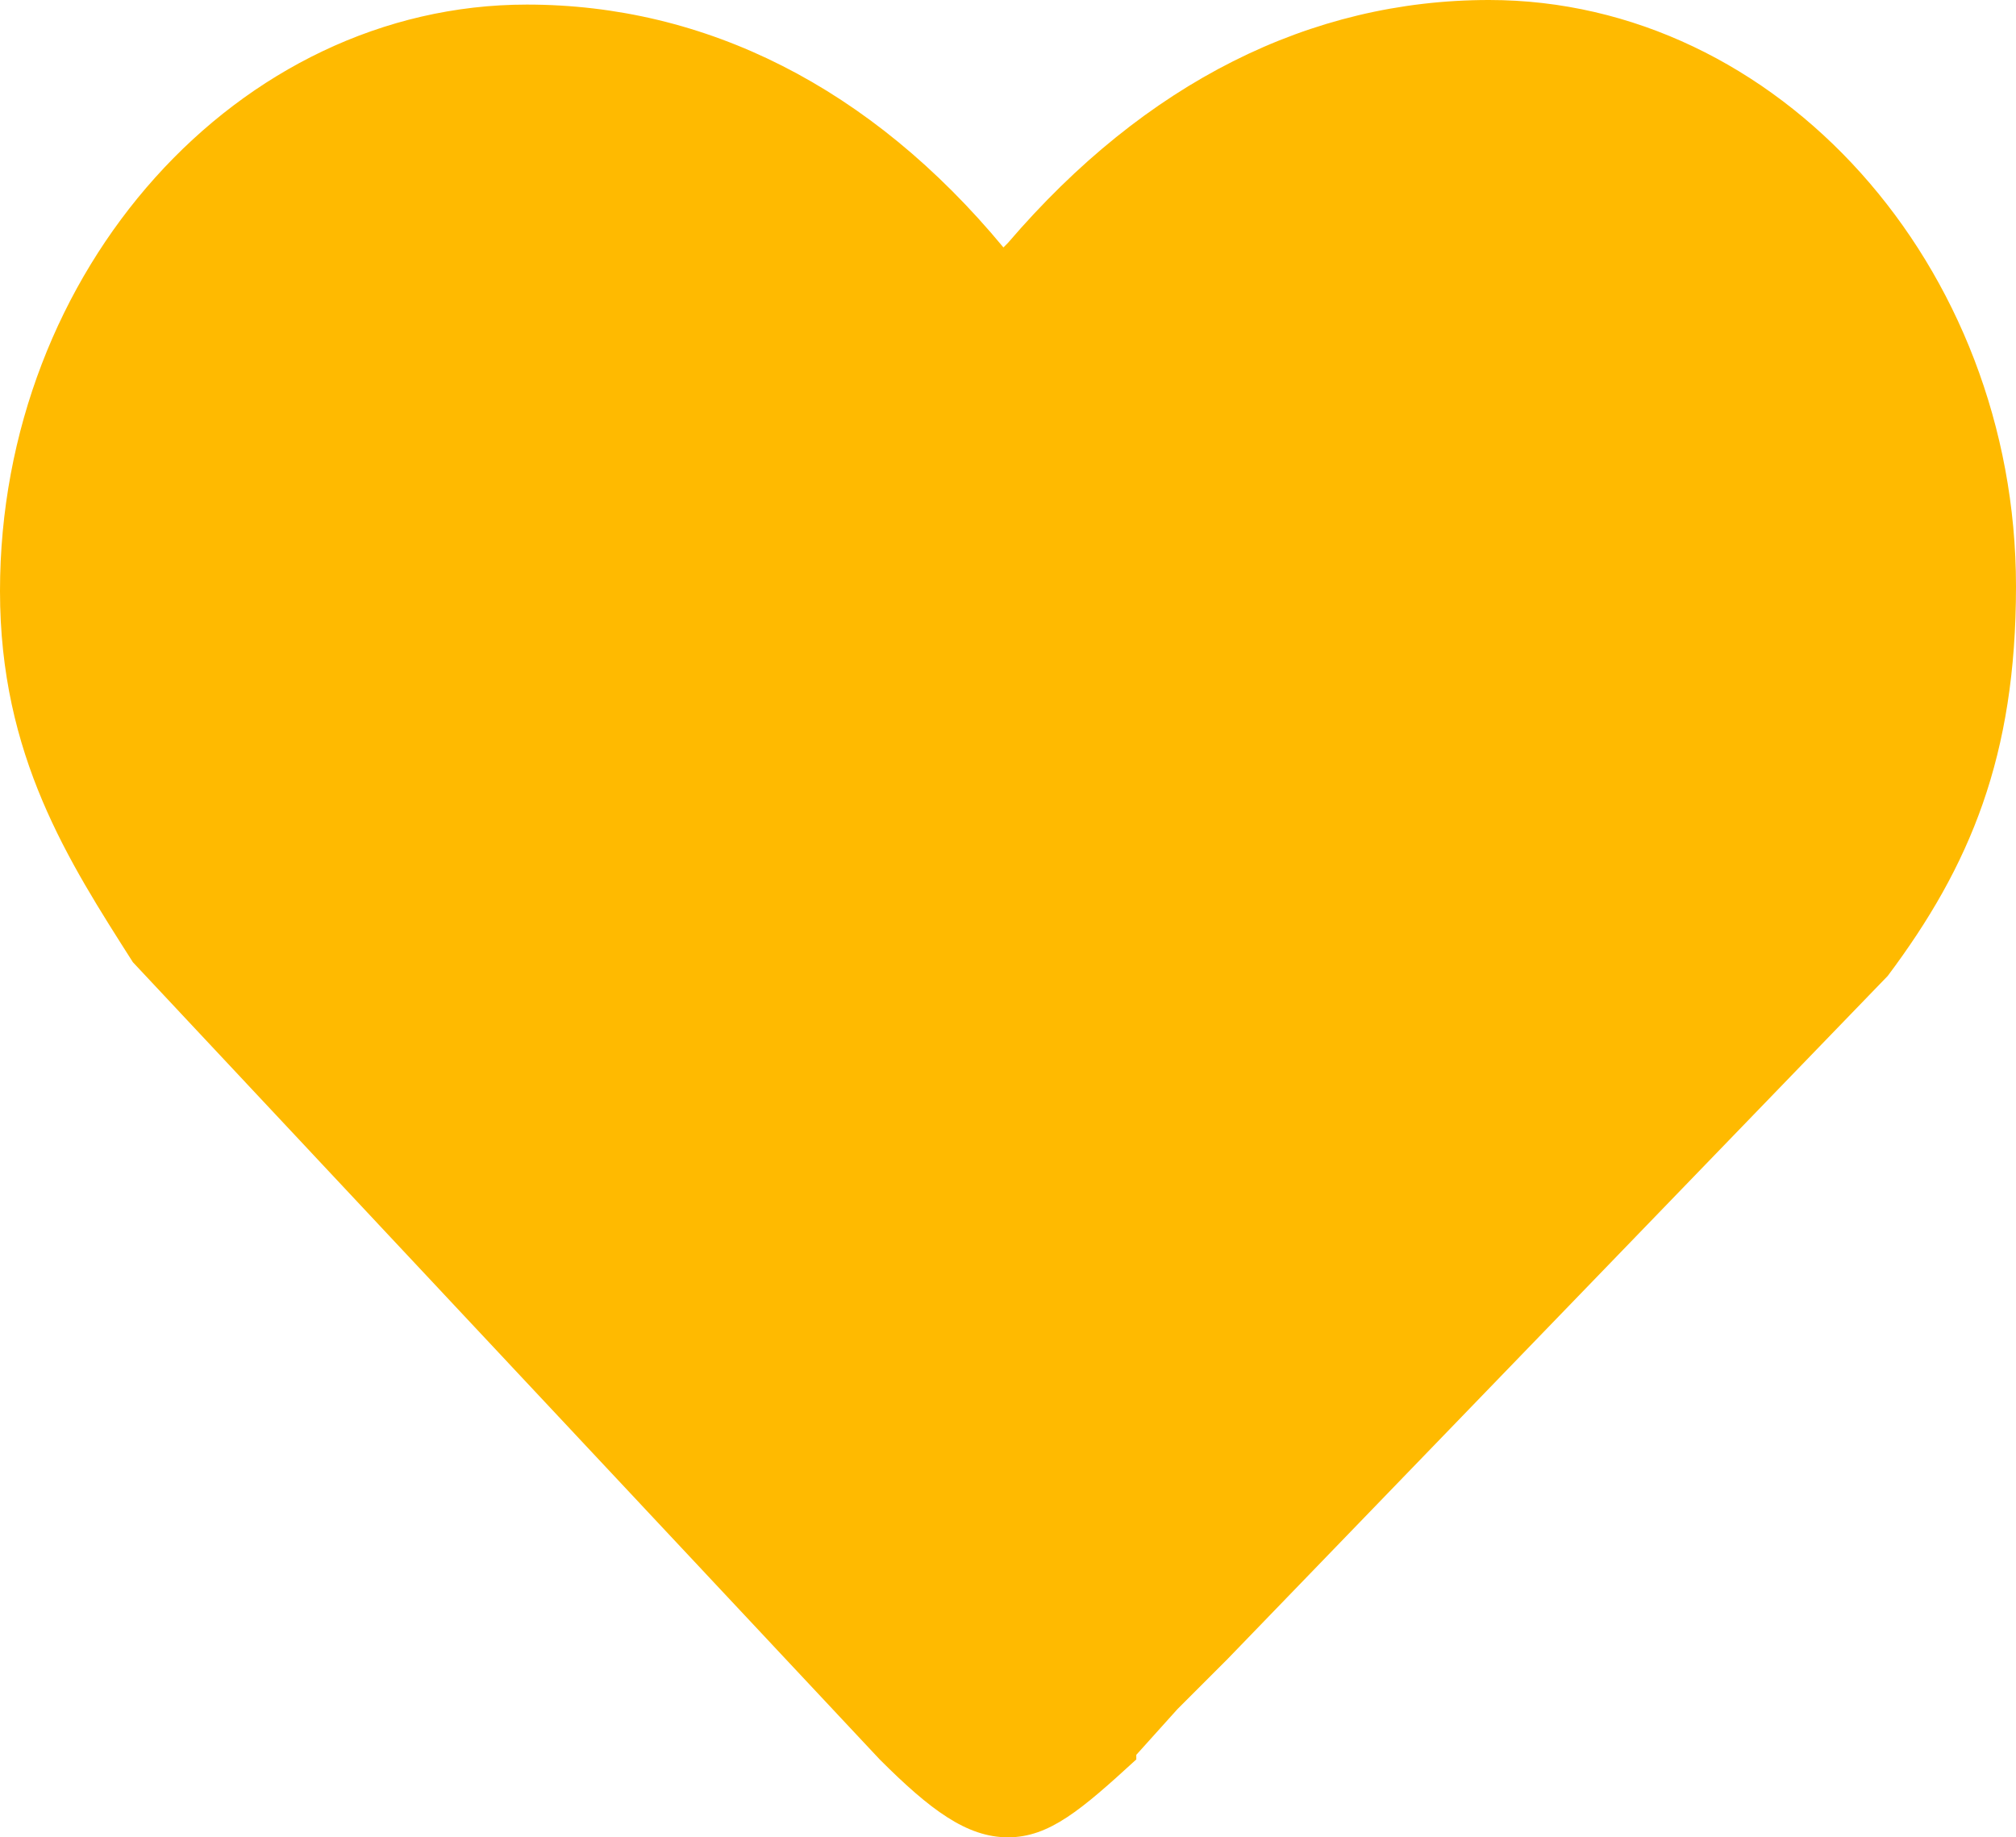 <?xml version="1.0" encoding="utf-8"?>
<!-- Generator: Adobe Illustrator 21.0.0, SVG Export Plug-In . SVG Version: 6.00 Build 0)  -->
<svg version="1.1" id="图层_1" xmlns="http://www.w3.org/2000/svg" xmlns:xlink="http://www.w3.org/1999/xlink" x="0px" y="0px"
	 viewBox="0 0 44 40.1" style="enable-background:new 0 0 44 40.1;" xml:space="preserve">
<style type="text/css">
	.st0{fill:#FFBA00;}
</style>
<path class="st0" d="M44,12.8C44,5.8,38.8,0,32.5,0C28.6,0,25,1.8,22,5.3c0,0-0.1,0.1-0.1,0.1C19,1.9,15.4,0.1,11.5,0.1
	C5.2,0.1,0,5.9,0,12.9c0,3.6,1.5,5.9,2.9,8.1l16.3,17.4c1.1,1.1,1.9,1.7,2.8,1.7s1.6-0.6,2.8-1.7l0-0.1l0,0l0.9-1l1.1-1.1l14.4-14.9
	C43,18.9,44,16.5,44,12.8z"/>
</svg>
